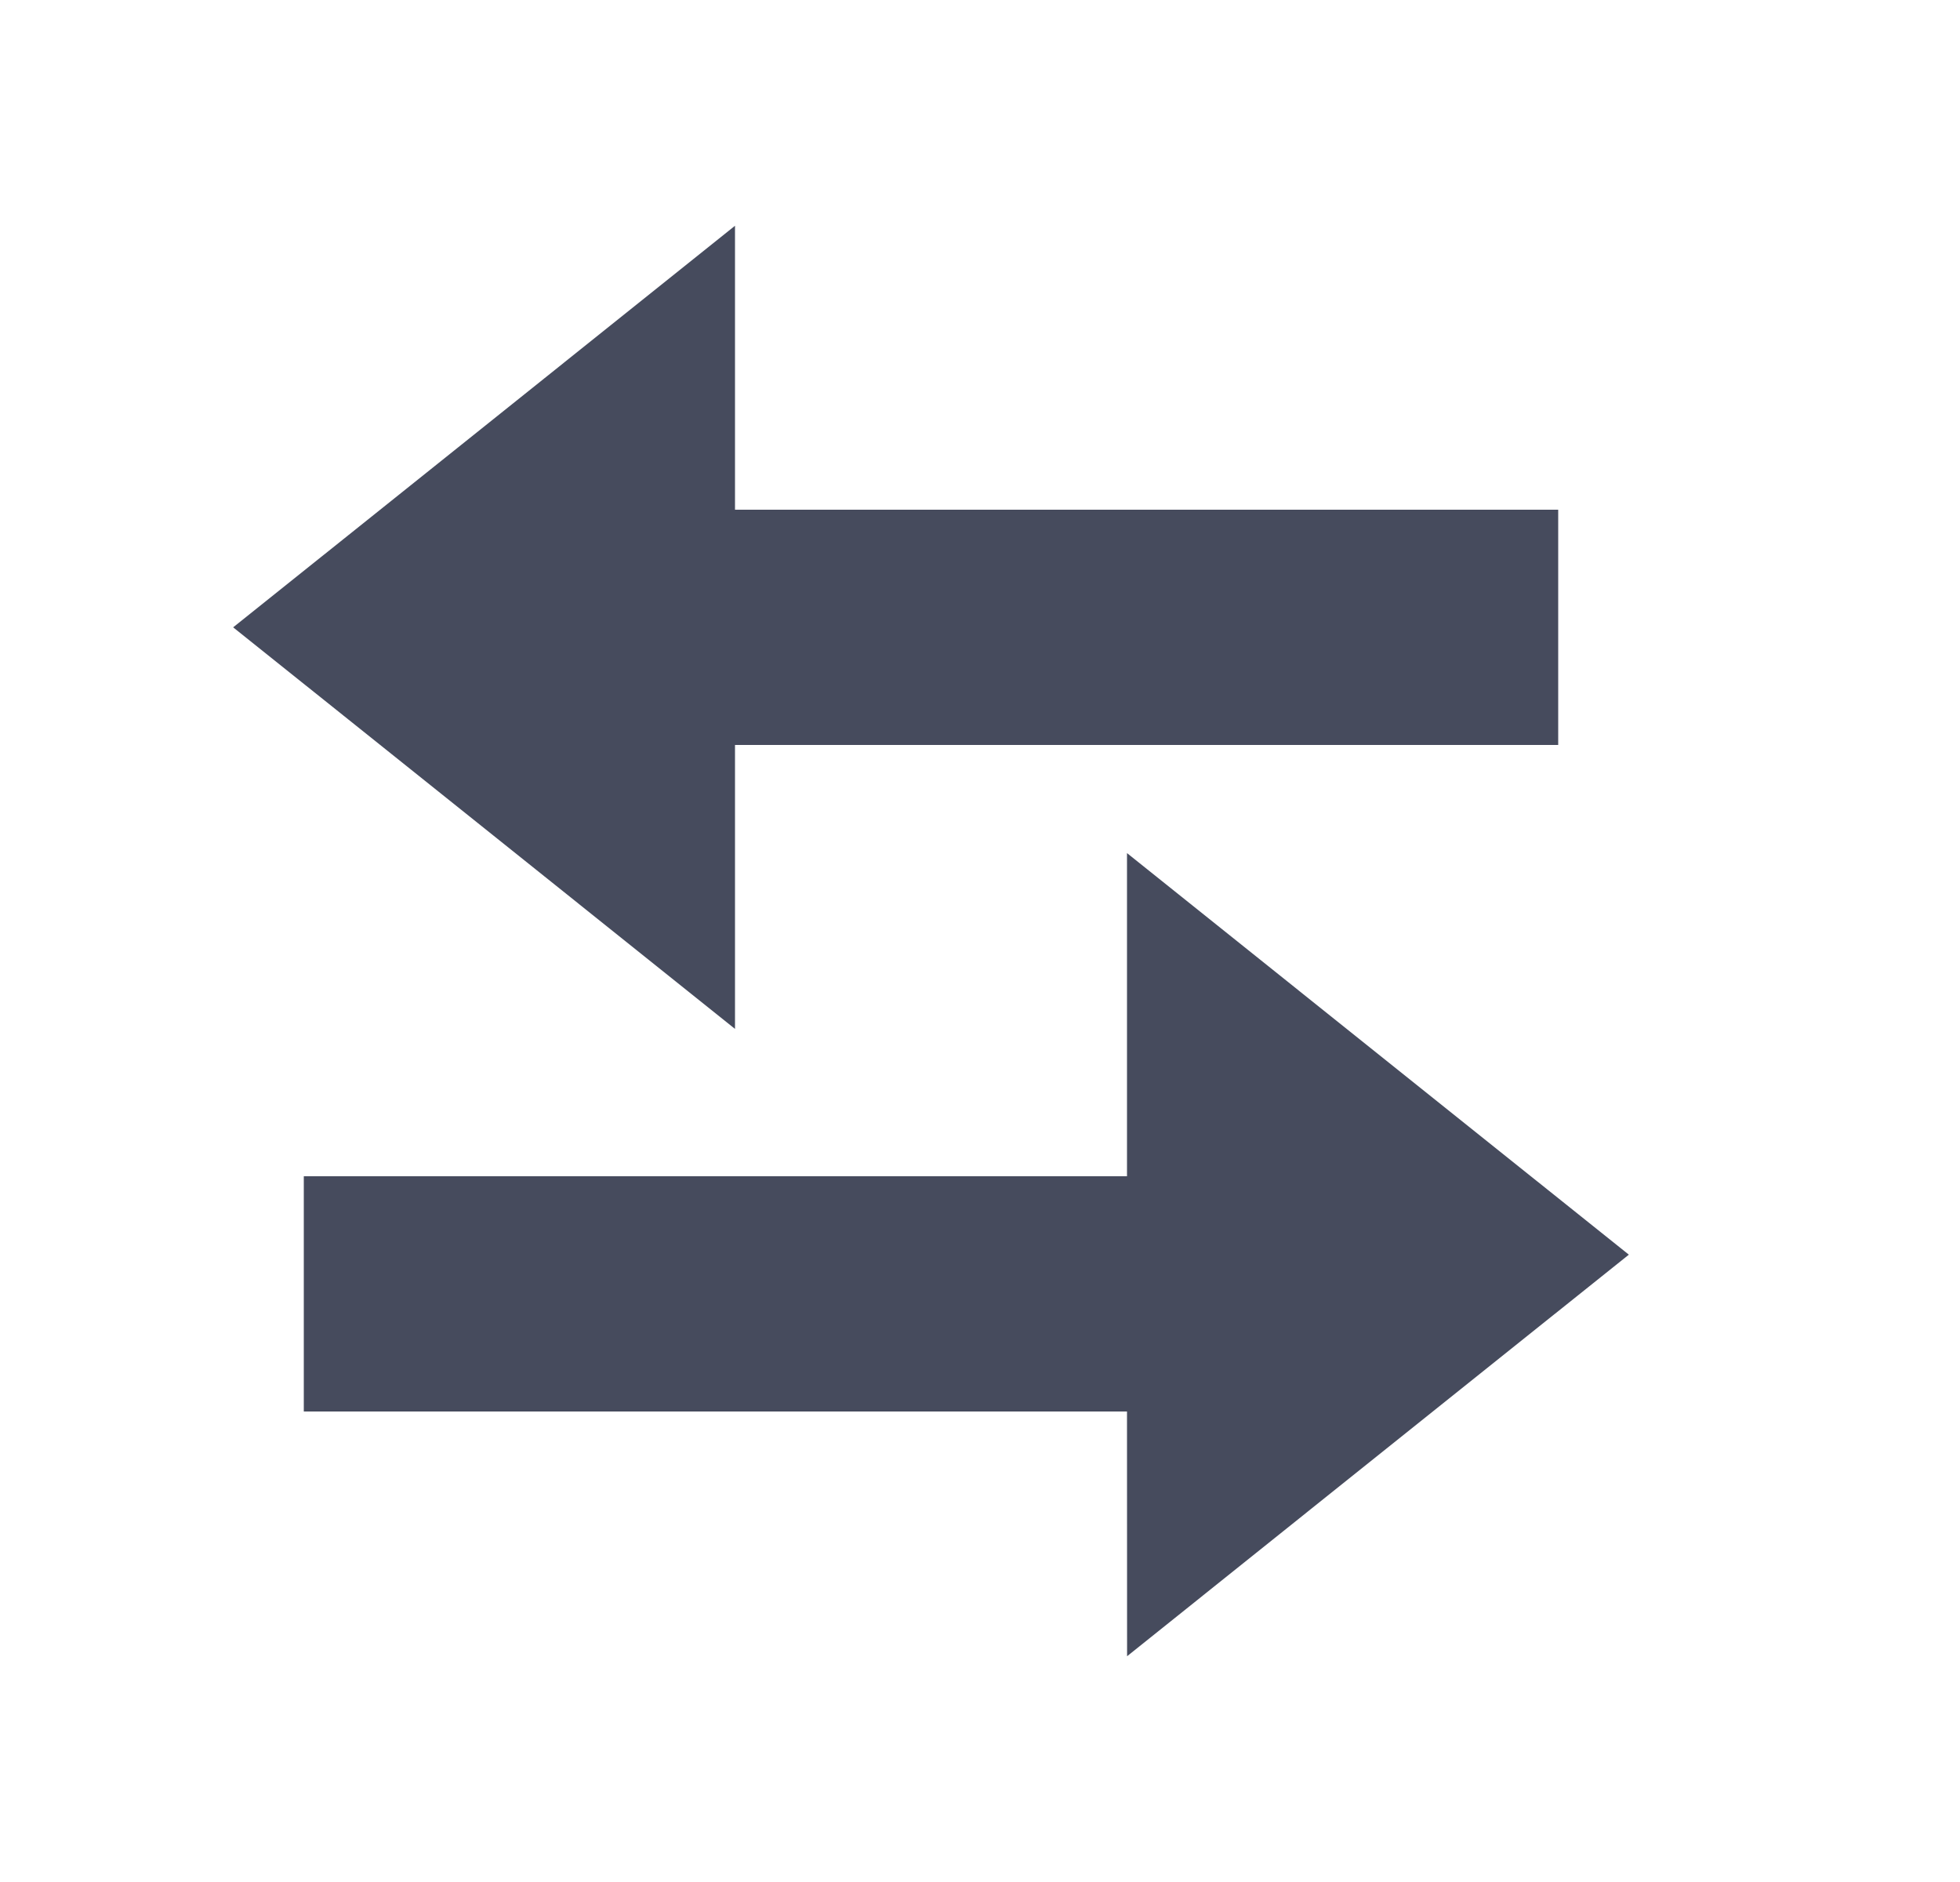 <svg width="25" height="24" viewBox="0 0 25 24" fill="none" xmlns="http://www.w3.org/2000/svg">
<path d="M7.875 10L6.938 11.171L9.375 13.121L9.375 10L7.875 10ZM5.375 8L4.438 6.829L2.974 8L4.438 9.171L5.375 8ZM7.875 6L9.375 6L9.375 2.879L6.938 4.829L7.875 6ZM8.812 8.829L6.312 6.829L4.438 9.171L6.938 11.171L8.812 8.829ZM6.312 9.171L8.812 7.171L6.938 4.829L4.438 6.829L6.312 9.171ZM9.375 10L9.375 6L6.375 6L6.375 10L9.375 10Z" fill="#464B5D"/>
<path d="M15.875 18L16.812 19.171L14.376 21.121L14.375 18L15.875 18ZM18.375 16L19.312 14.829L20.776 16L19.312 17.171L18.375 16ZM15.875 14L14.375 14L14.375 10.879L16.812 12.829L15.875 14ZM14.938 16.829L17.438 14.829L19.312 17.171L16.812 19.171L14.938 16.829ZM17.438 17.171L14.938 15.171L16.812 12.829L19.312 14.829L17.438 17.171ZM14.375 18L14.375 14L17.375 14L17.375 18L14.375 18Z" fill="#464B5D"/>
<path d="M7.875 8L18.375 8" stroke="#464B5D" stroke-width="3" stroke-linecap="square"/>
<path d="M15.875 16.5L5.375 16.5" stroke="#464B5D" stroke-width="3" stroke-linecap="square"/>
</svg>

